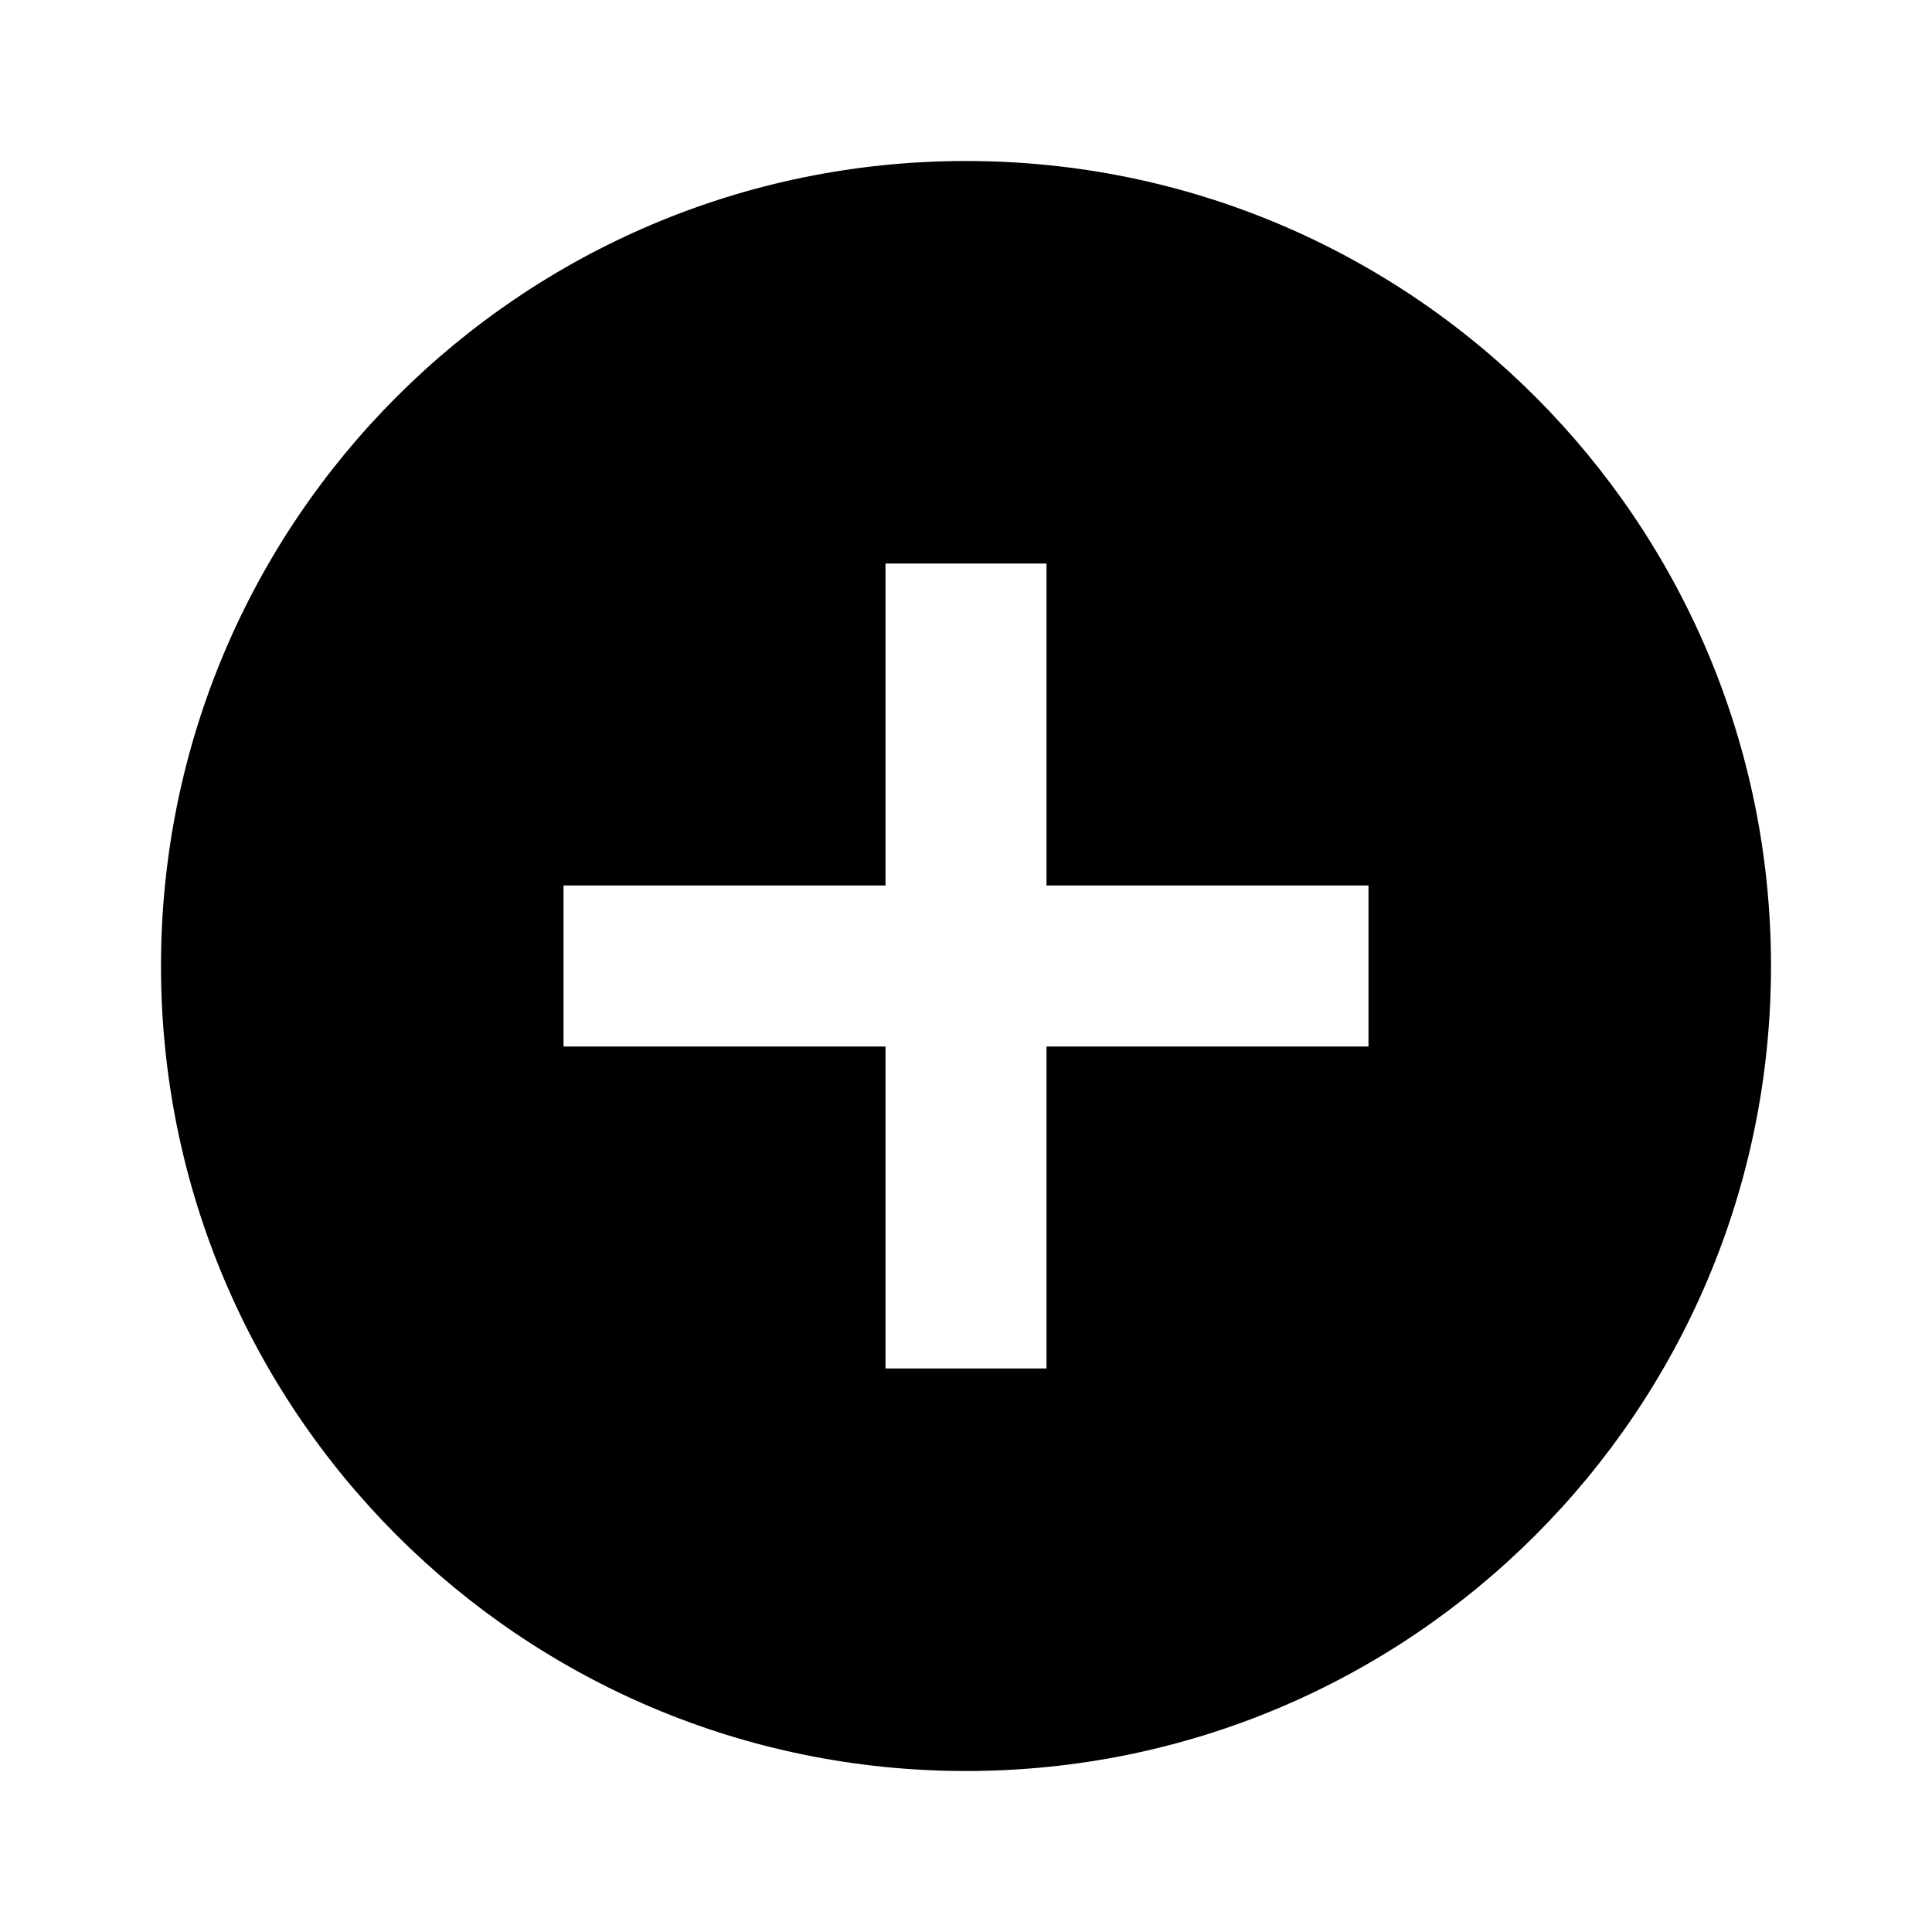 <svg viewBox="0 0 24 24" fill="none" xmlns="http://www.w3.org/2000/svg">
  <g clip-path="url(#clip0_236_3374)">
    <path
      d="M12 2C6.475 2 2 6.475 2 12C2 17.525 6.475 22 12 22C17.525 22 22 17.525 22 12C22 6.475 17.525 2 12 2ZM17 13H13V17H11V13H7V11H11V7H13V11H17V13Z"
      fill="black" />
  </g>
  <defs>
    <clipPath id="clip0_236_3374">
      <rect width="24" height="24" fill="white" />
    </clipPath>
  </defs>
</svg>
